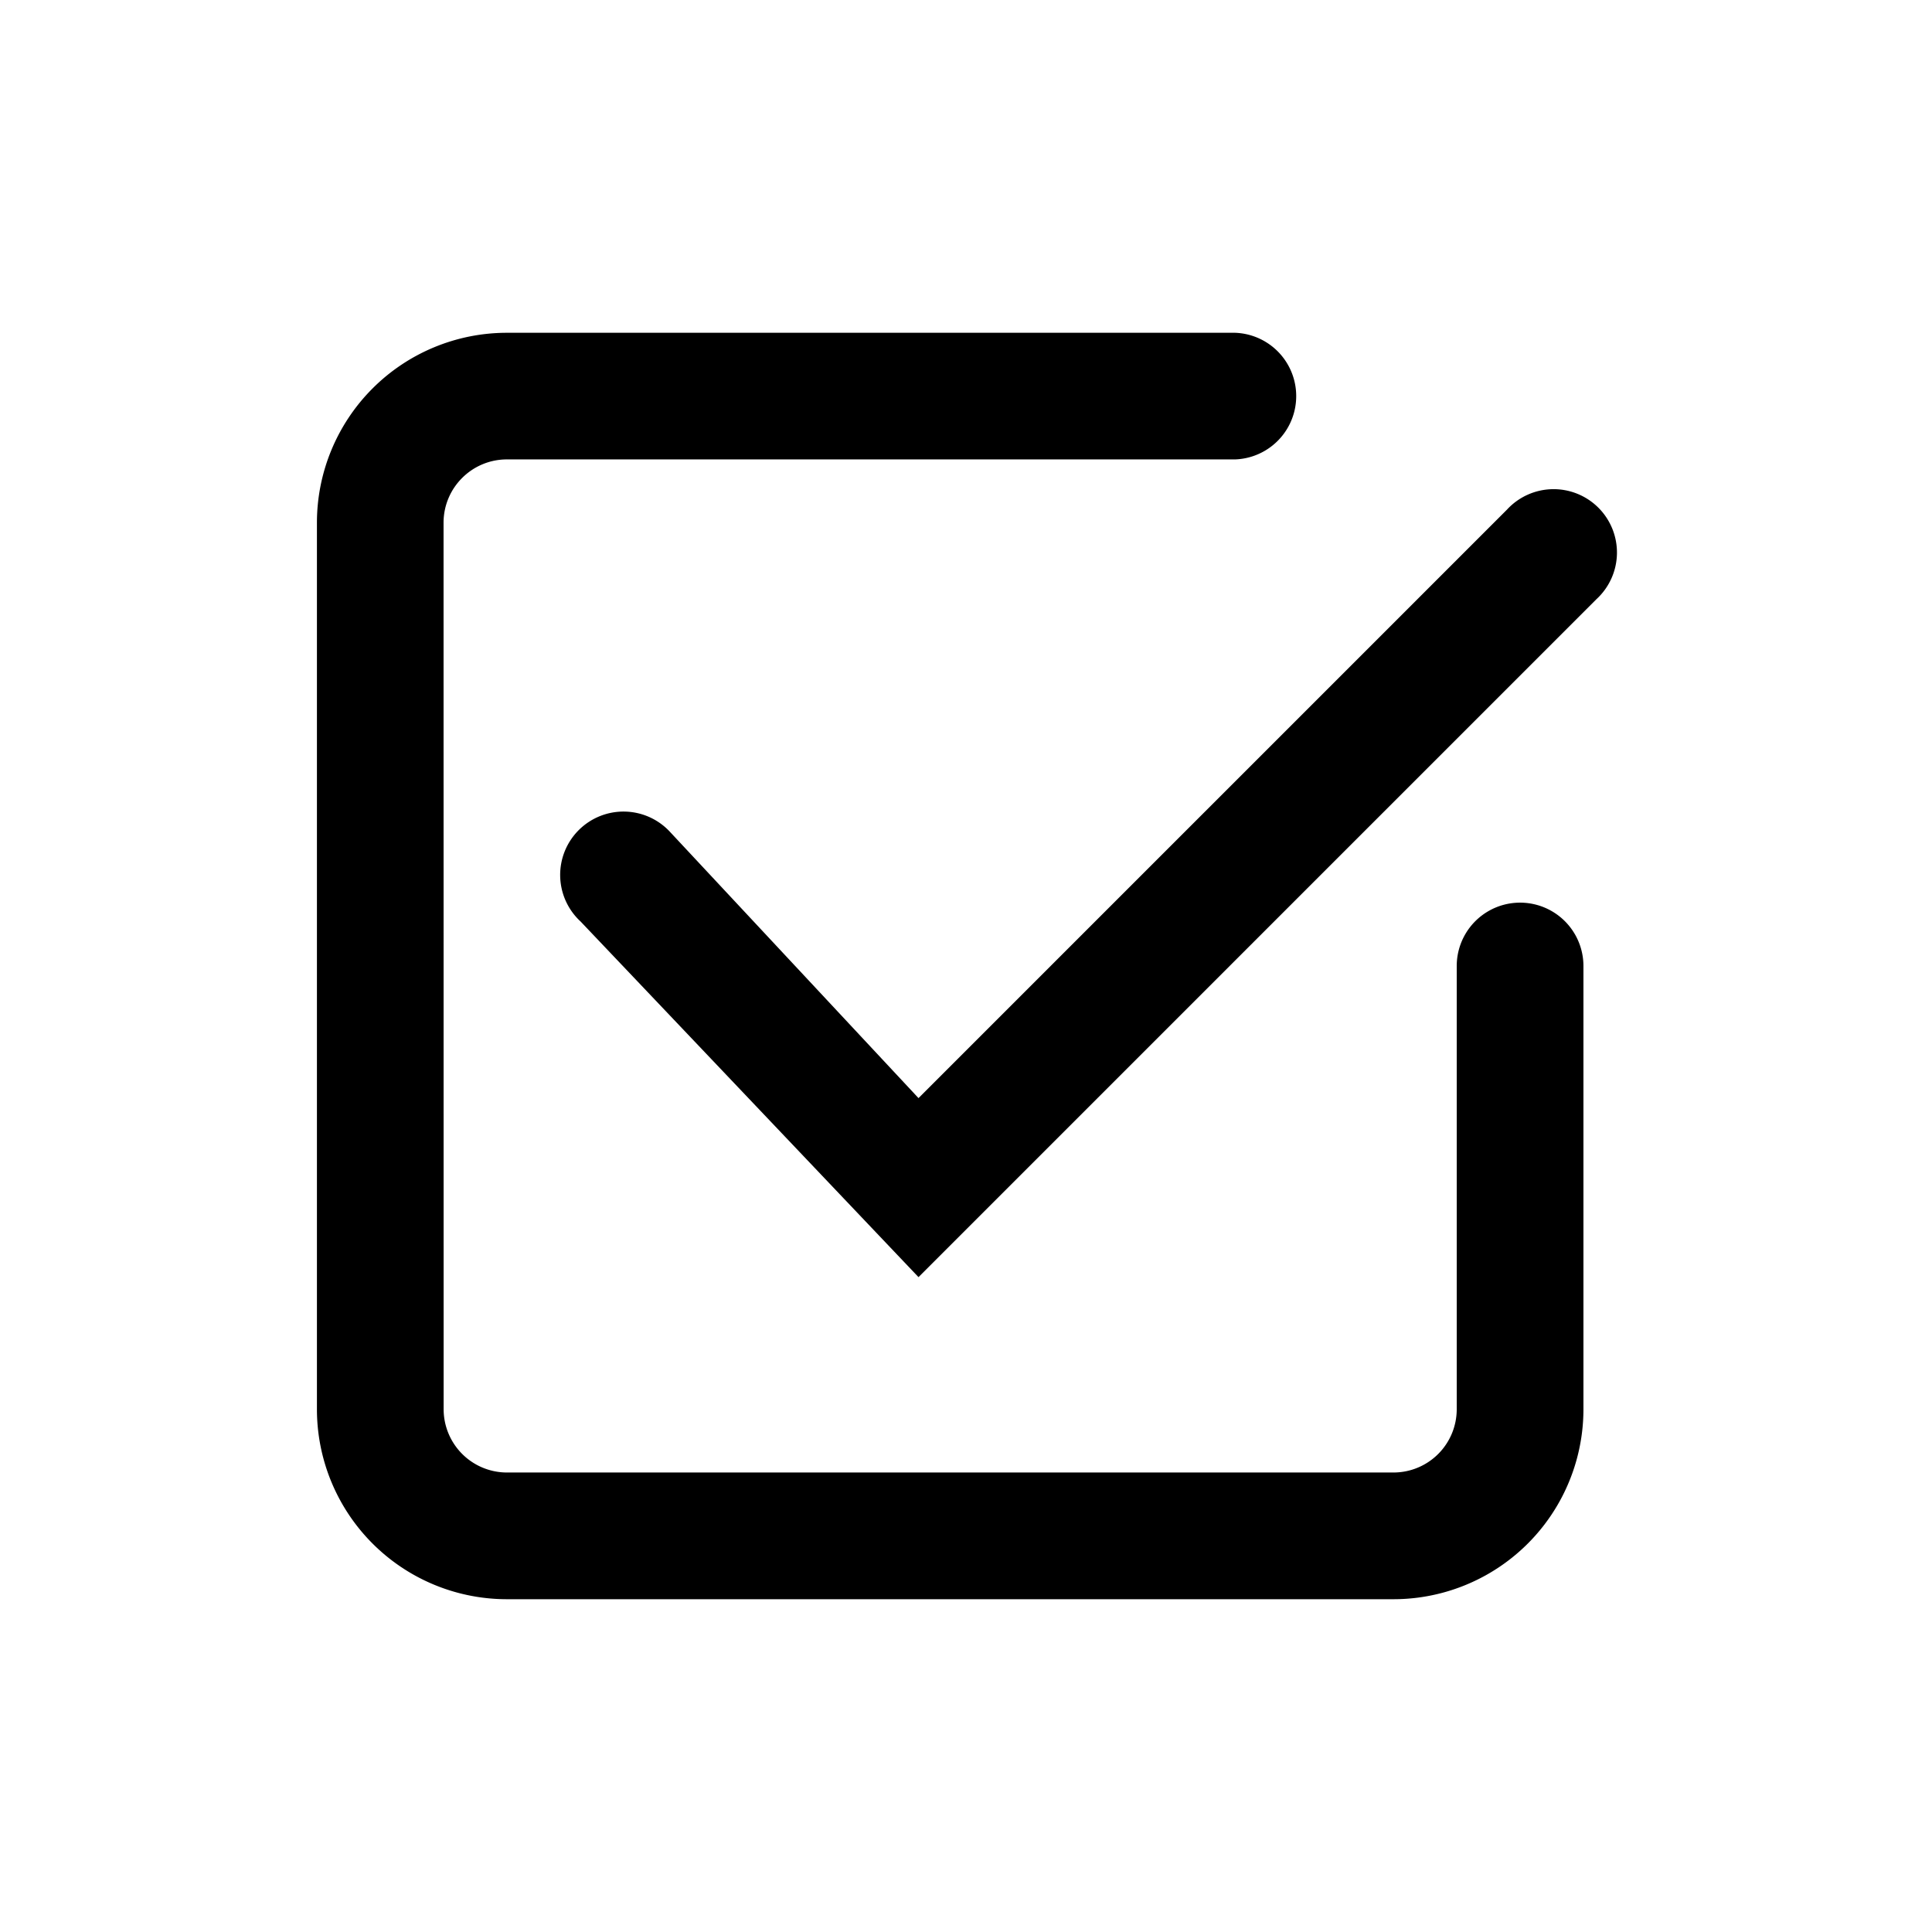 <svg xmlns="http://www.w3.org/2000/svg" fill="none" viewBox="0 0 24 24"><path fill="currentColor" fill-rule="evenodd" d="M5.51 6.494c0-.435.353-.787.787-.787h9.046a.787.787 0 0 0 0-1.573H6.297a2.36 2.36 0 0 0-2.36 2.36v11.012a2.36 2.36 0 0 0 2.36 2.36H17.31a2.36 2.36 0 0 0 2.36-2.36V12a.787.787 0 0 0-1.574 0v5.506a.786.786 0 0 1-.787.786H6.297a.787.787 0 0 1-.786-.786zm14.322.949a.787.787 0 1 0-1.112-1.112l-7.31 7.31-3.085-3.305a.787.787 0 1 0-1.112 1.112l4.197 4.417z" clip-rule="evenodd"/></svg>